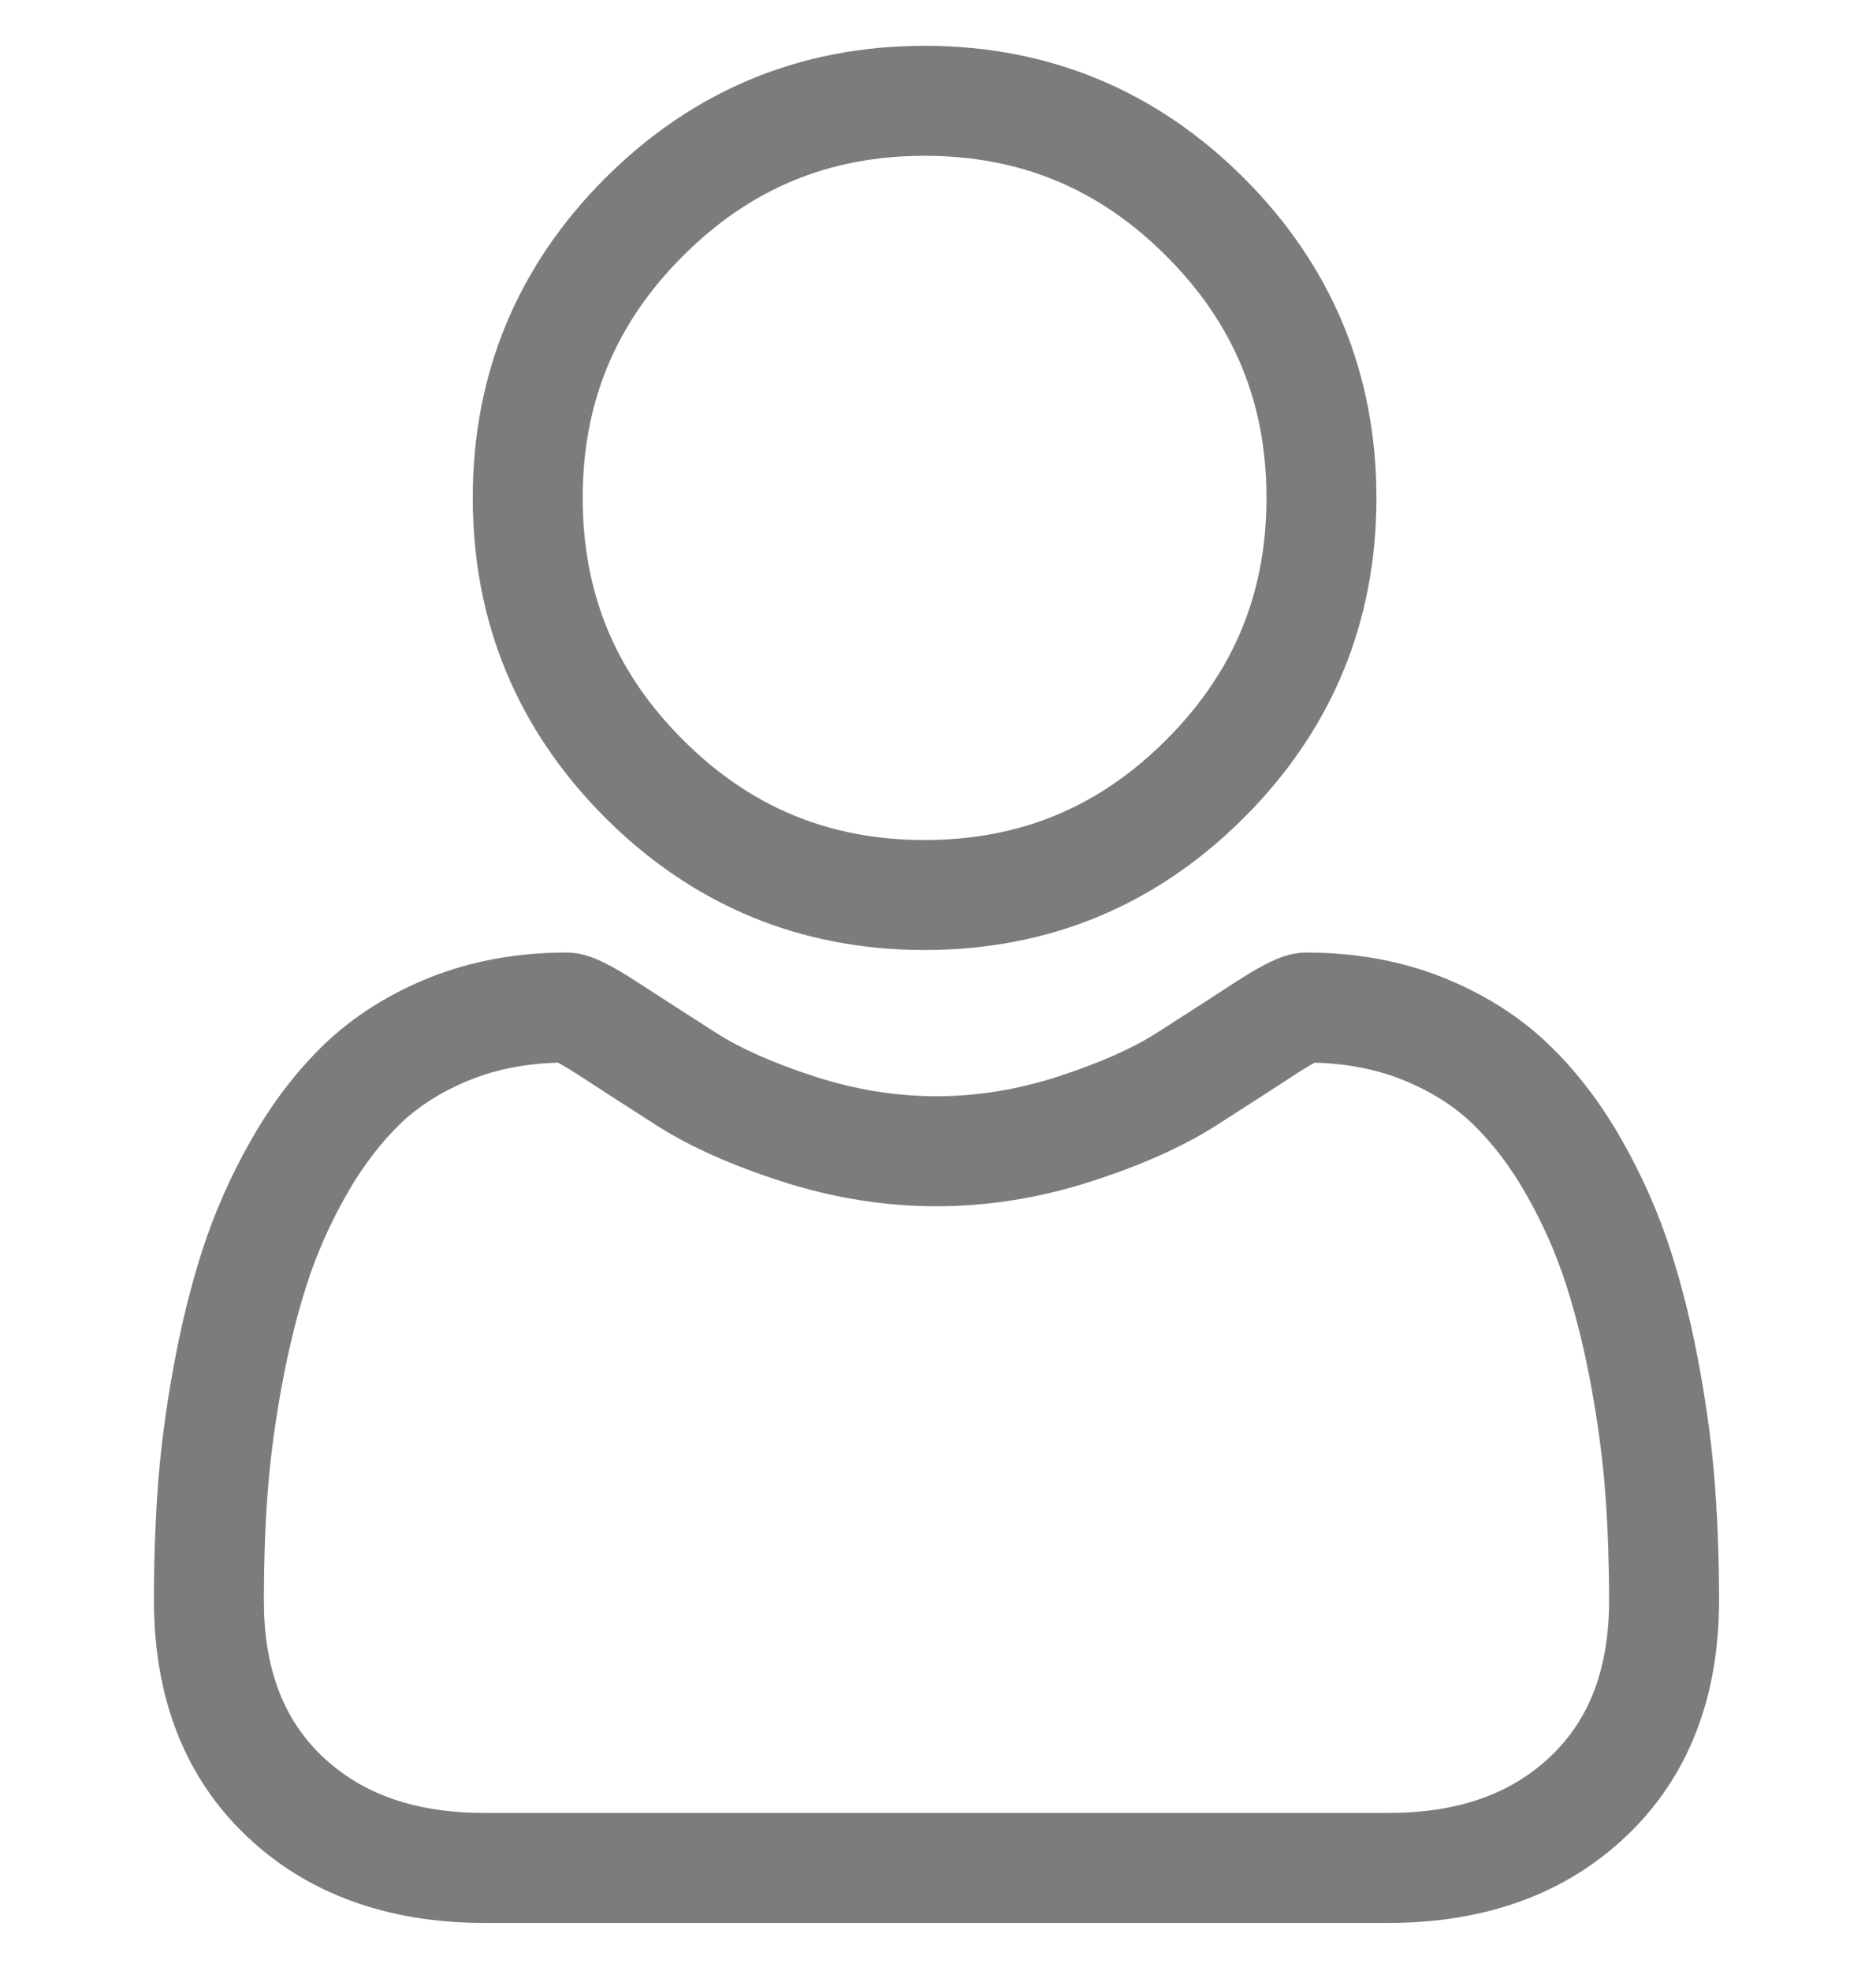 <svg width="20" height="21" viewBox="0 0 20 21" fill="none" xmlns="http://www.w3.org/2000/svg">
<g clip-path="url(#clip0_27_3493)">
<path d="M9.857 10.122C11.181 10.122 12.327 9.647 13.263 8.711C14.2 7.774 14.674 6.629 14.674 5.305C14.674 3.982 14.2 2.836 13.263 1.899C12.327 0.963 11.181 0.488 9.857 0.488C8.534 0.488 7.388 0.963 6.451 1.899C5.515 2.836 5.04 3.981 5.04 5.305C5.04 6.629 5.515 7.774 6.451 8.711C7.388 9.647 8.534 10.122 9.857 10.122ZM7.28 2.728C7.999 2.009 8.842 1.66 9.857 1.66C10.873 1.66 11.716 2.009 12.434 2.728C13.153 3.446 13.502 4.29 13.502 5.305C13.502 6.32 13.153 7.163 12.434 7.882C11.716 8.601 10.873 8.95 9.857 8.95C8.842 8.95 7.999 8.601 7.28 7.882C6.561 7.164 6.212 6.32 6.212 5.305C6.212 4.29 6.561 3.446 7.28 2.728Z" fill="#7C7C7C"/>
<path d="M18.286 15.867C18.259 15.477 18.205 15.052 18.124 14.603C18.043 14.151 17.939 13.723 17.813 13.333C17.684 12.929 17.508 12.53 17.291 12.148C17.066 11.751 16.801 11.405 16.503 11.121C16.193 10.824 15.812 10.585 15.372 10.41C14.934 10.237 14.447 10.149 13.928 10.149C13.723 10.149 13.526 10.233 13.145 10.481C12.91 10.634 12.636 10.811 12.329 11.007C12.067 11.174 11.712 11.33 11.274 11.472C10.846 11.61 10.412 11.68 9.983 11.68C9.555 11.68 9.12 11.61 8.692 11.472C8.254 11.33 7.899 11.174 7.638 11.007C7.334 10.813 7.06 10.636 6.821 10.481C6.44 10.232 6.243 10.149 6.039 10.149C5.519 10.149 5.033 10.237 4.595 10.41C4.155 10.585 3.774 10.824 3.463 11.121C3.166 11.406 2.901 11.751 2.676 12.148C2.458 12.53 2.283 12.929 2.153 13.333C2.028 13.724 1.924 14.151 1.843 14.603C1.762 15.052 1.708 15.477 1.681 15.867C1.654 16.249 1.641 16.647 1.641 17.048C1.641 18.093 1.972 18.938 2.627 19.561C3.273 20.176 4.128 20.488 5.169 20.488H14.799C15.839 20.488 16.694 20.176 17.34 19.561C17.995 18.938 18.327 18.093 18.327 17.048C18.327 16.645 18.313 16.248 18.286 15.867ZM16.532 18.712C16.105 19.118 15.538 19.316 14.799 19.316H5.169C4.429 19.316 3.862 19.118 3.435 18.712C3.016 18.313 2.813 17.769 2.813 17.048C2.813 16.674 2.825 16.304 2.85 15.948C2.874 15.6 2.923 15.217 2.996 14.81C3.068 14.409 3.16 14.031 3.269 13.69C3.374 13.363 3.517 13.039 3.695 12.727C3.864 12.429 4.059 12.174 4.273 11.968C4.474 11.776 4.728 11.618 5.026 11.5C5.302 11.391 5.612 11.331 5.949 11.322C5.99 11.344 6.063 11.386 6.182 11.463C6.423 11.62 6.7 11.799 7.007 11.995C7.353 12.216 7.799 12.415 8.332 12.587C8.877 12.763 9.432 12.852 9.983 12.852C10.534 12.852 11.09 12.763 11.634 12.587C12.168 12.415 12.613 12.216 12.96 11.995C13.274 11.794 13.544 11.62 13.785 11.463C13.903 11.386 13.976 11.344 14.017 11.322C14.354 11.331 14.665 11.391 14.941 11.5C15.239 11.618 15.492 11.776 15.693 11.968C15.908 12.174 16.103 12.429 16.272 12.727C16.449 13.039 16.593 13.363 16.697 13.69C16.807 14.032 16.899 14.409 16.971 14.81C17.044 15.218 17.093 15.601 17.117 15.949V15.949C17.142 16.303 17.154 16.673 17.155 17.048C17.154 17.769 16.951 18.313 16.532 18.712Z" fill="#7C7C7C"/>
</g>
<defs>
<clipPath id="clip0_27_3493">
<rect width="20" height="20" fill="white" transform="translate(0 0.488)"/>
</clipPath>
</defs>
</svg>
